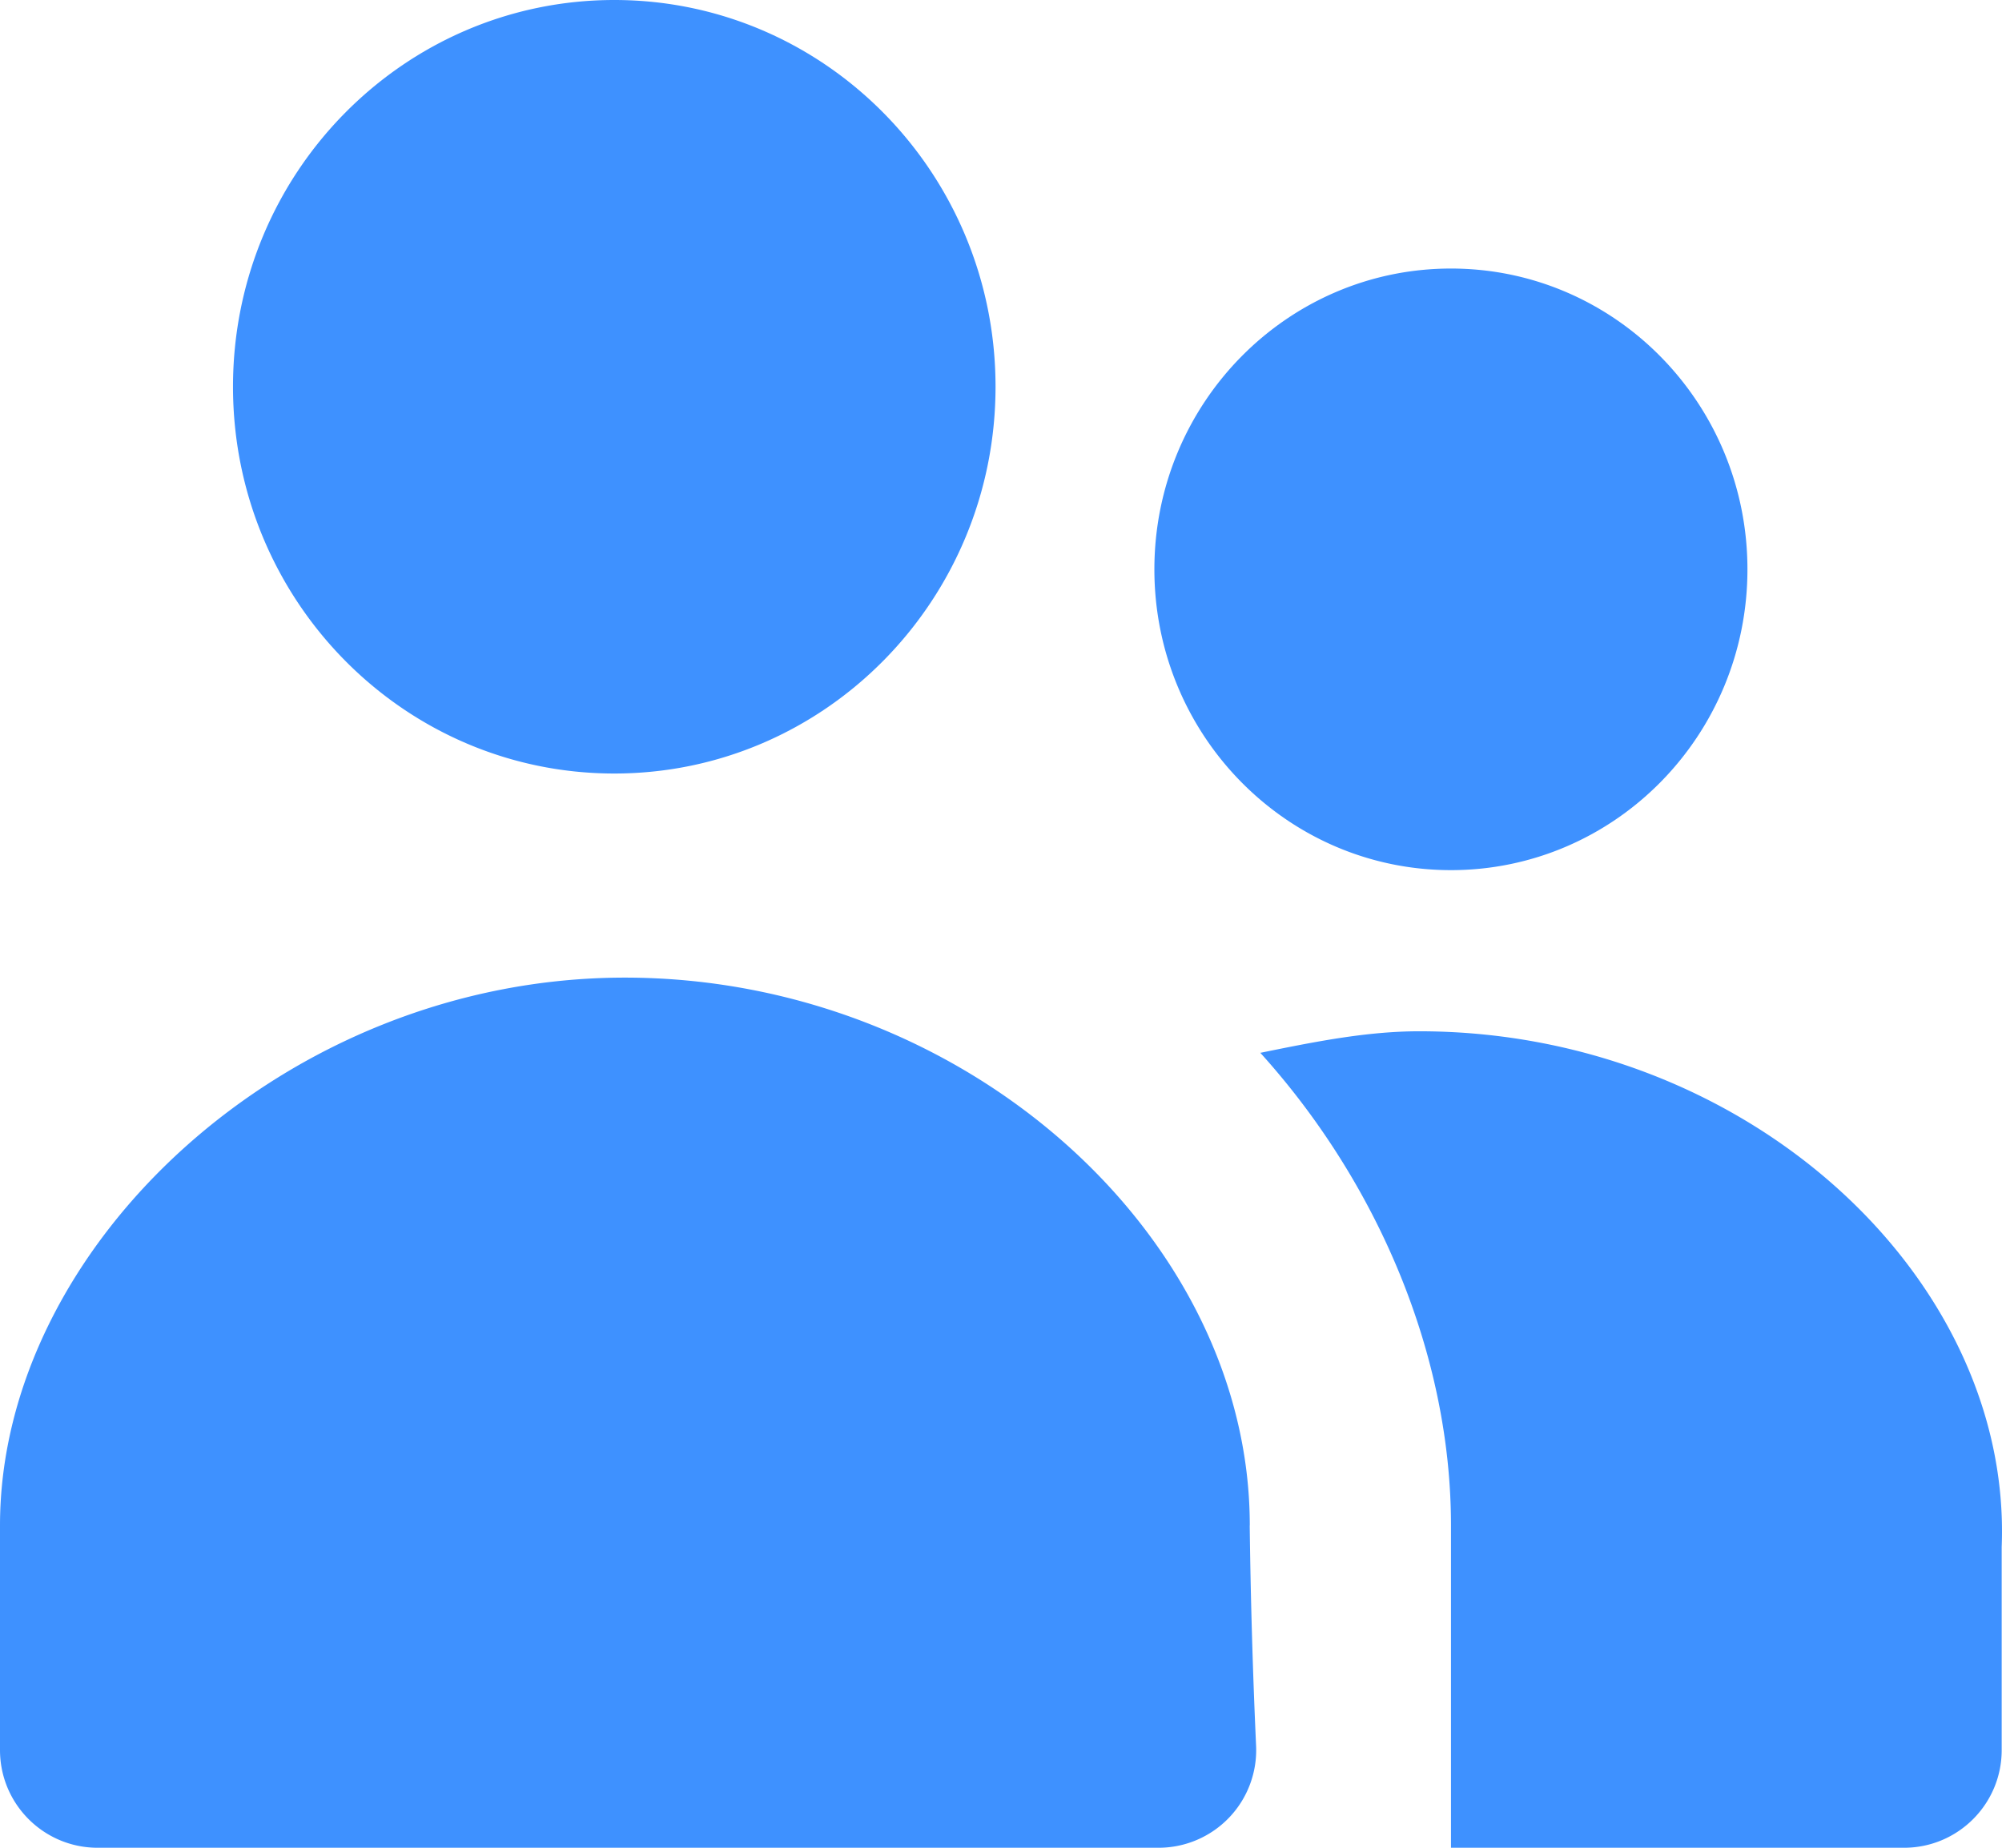 <svg width="26" height="24" viewBox="0 0 26 24" xmlns="http://www.w3.org/2000/svg">
    <path d="M18.844 11.302c2.127 0 3.85-1.749 3.85-3.907 0-2.157-1.723-3.907-3.85-3.907s-3.852 1.75-3.852 3.907c0 2.158 1.725 3.907 3.852 3.907zm-.413 2.093c-.688 0-1.375.14-2.063.28 1.513 1.674 2.476 3.906 2.476 6.139V24h5.884c.7 0 1.268-.568 1.268-1.269v-2.638c.138-3.488-3.301-6.698-7.565-6.698zm-2.2 6.419c0-3.767-3.714-7.116-8.116-7.116C3.714 12.698 0 16.186 0 19.814v2.917C0 23.432.568 24 1.268 24h13.777a1.268 1.268 0 0 0 1.268-1.321 88.28 88.28 0 0 1-.083-2.865zm-8.253-9.767c2.734 0 4.951-2.25 4.951-5.024S10.712 0 7.978 0C5.243 0 3.026 2.249 3.026 5.023c0 2.775 2.217 5.024 4.952 5.024z" fill="#3e91ff" fill-rule="nonzero"/>
</svg>
